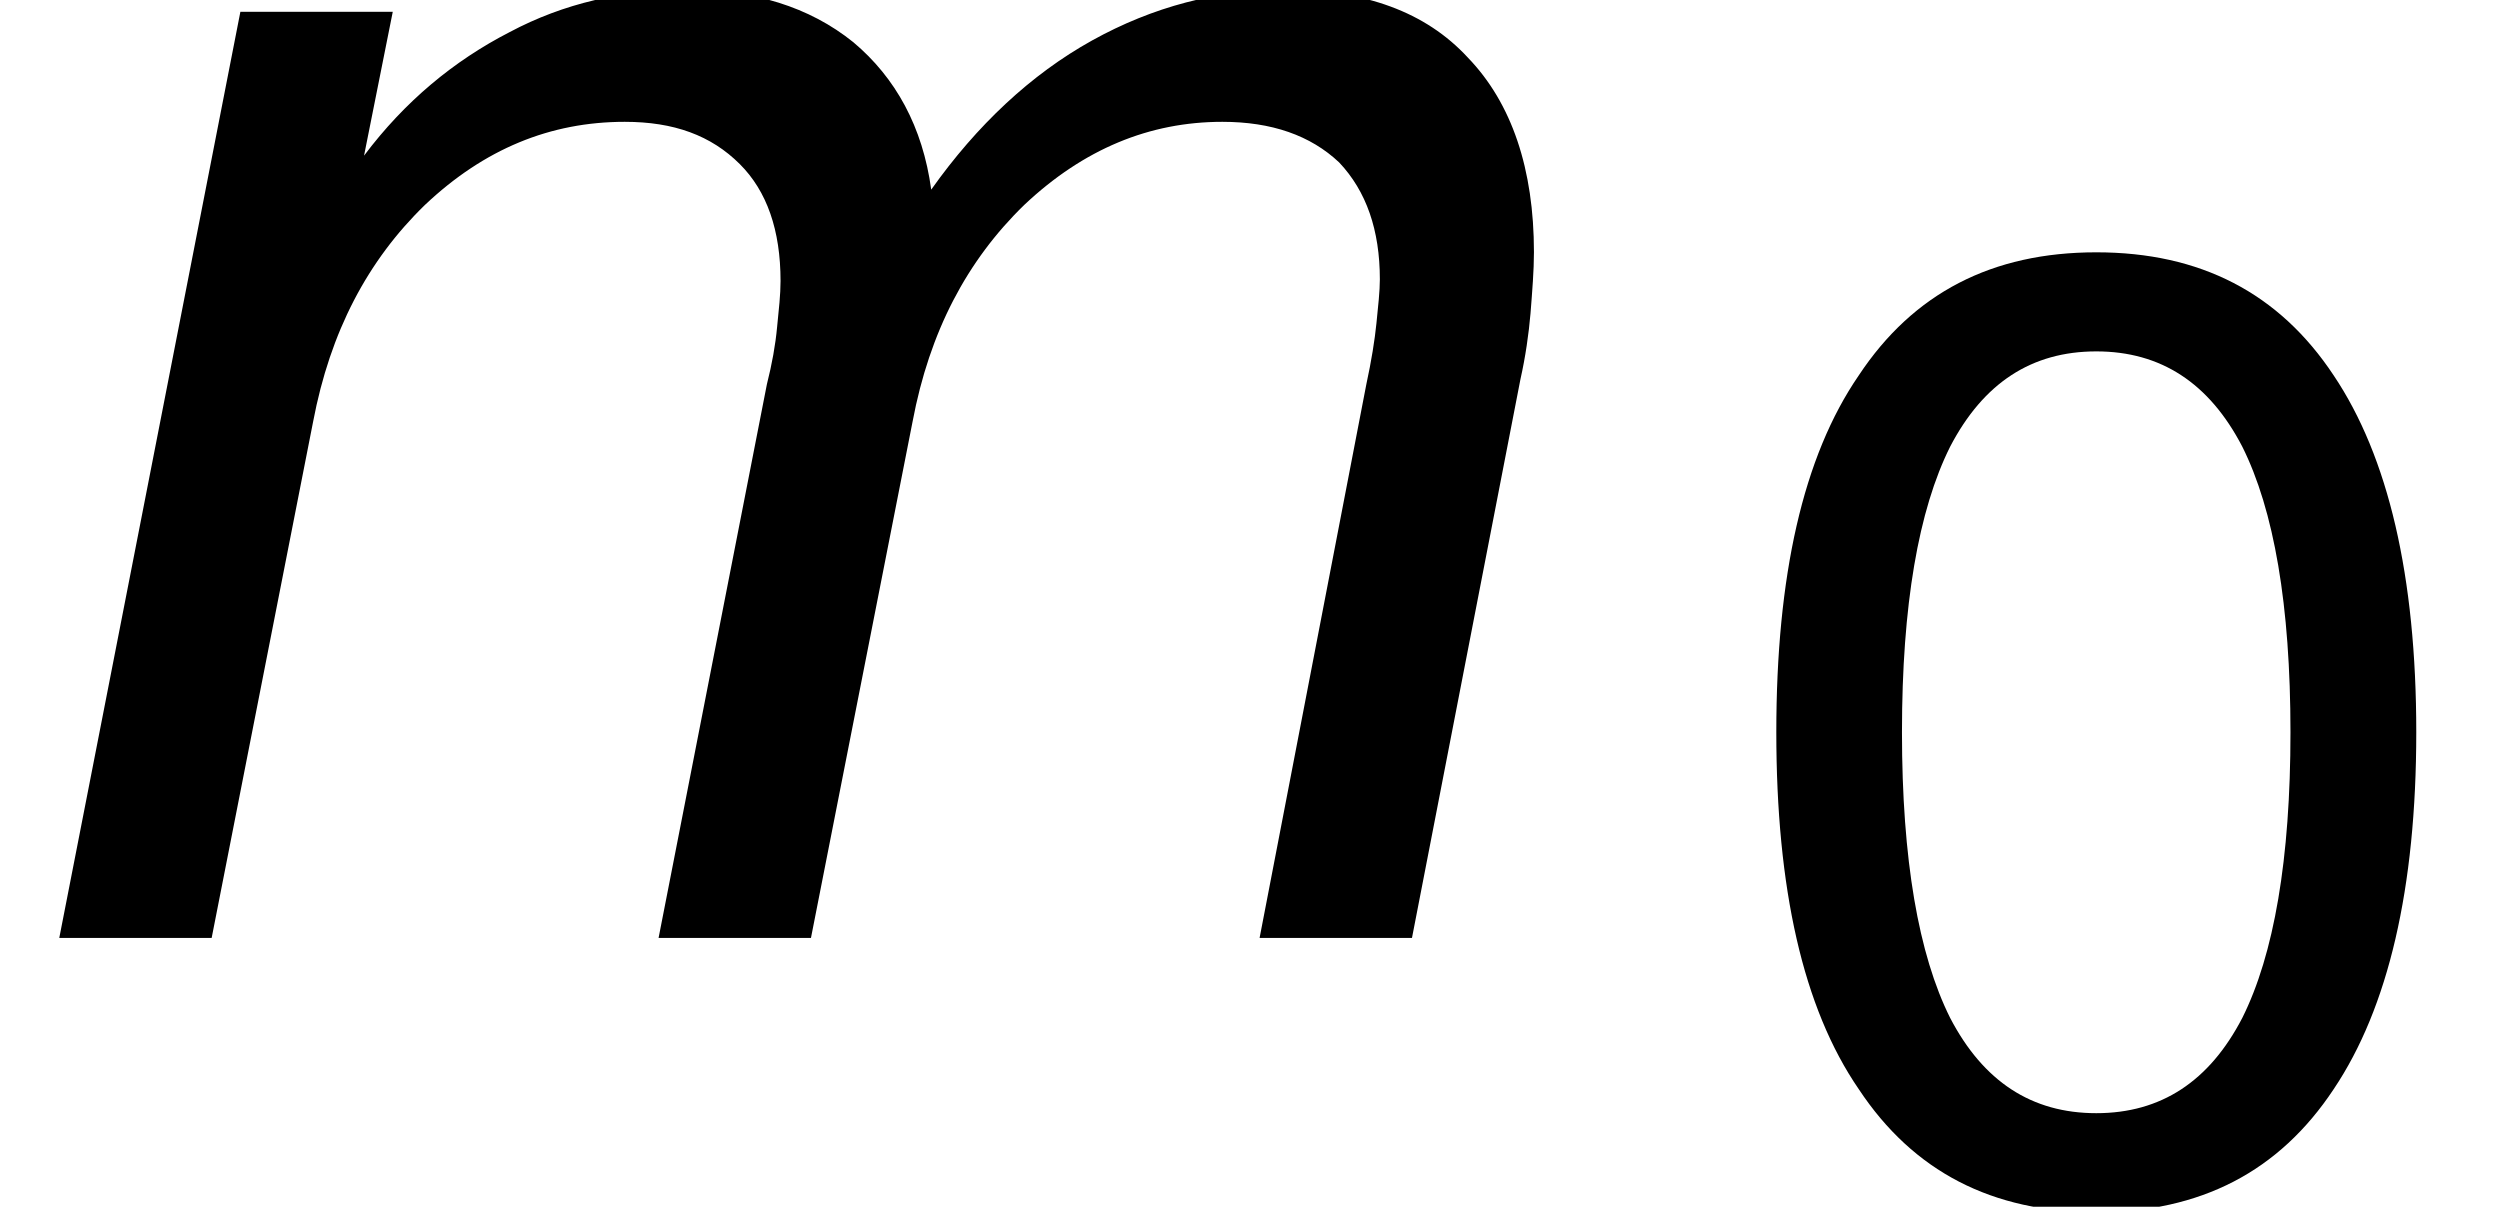 <?xml version='1.0' encoding='UTF-8'?>
<!-- This file was generated by dvisvgm 3.0.3 -->
<svg version='1.1' xmlns='http://www.w3.org/2000/svg' xmlns:xlink='http://www.w3.org/1999/xlink' width='17.587pt' height='8.489pt' viewBox='.149 -6.598 17.587 8.489'>
<defs>
<path id='g5-14' d='M2.841-5.931C3.296-5.931 3.636-5.708 3.868-5.261C4.091-4.815 4.207-4.145 4.207-3.252S4.091-1.688 3.868-1.242C3.636-.795 3.296-.572 2.841-.572S2.046-.795 1.813-1.242C1.59-1.688 1.474-2.358 1.474-3.252S1.59-4.815 1.813-5.261C2.046-5.708 2.385-5.931 2.841-5.931ZM2.841-6.628C2.108-6.628 1.554-6.342 1.17-5.762C.777-5.19 .59-4.35 .59-3.252S.777-1.313 1.17-.741C1.554-.161 2.108 .125 2.841 .125S4.127-.161 4.511-.741C4.895-1.313 5.092-2.153 5.092-3.252S4.895-5.19 4.511-5.762C4.127-6.342 3.573-6.628 2.841-6.628Z'/>
<path id='g1-62' d='M10.696-3.93C10.731-4.085 10.755-4.252 10.767-4.395C10.779-4.55 10.791-4.693 10.791-4.824C10.791-5.407 10.636-5.872 10.326-6.193C10.029-6.515 9.6-6.67 9.04-6.67C8.564-6.67 8.111-6.551 7.682-6.313S6.872-5.717 6.551-5.264C6.491-5.705 6.301-6.051 6.003-6.301C5.693-6.551 5.3-6.67 4.836-6.67C4.383-6.67 3.966-6.575 3.585-6.372C3.192-6.17 2.847-5.884 2.561-5.503L2.763-6.515H1.691L.417 0H1.489L2.203-3.633C2.323-4.264 2.585-4.764 2.99-5.157C3.406-5.55 3.871-5.741 4.395-5.741C4.74-5.741 5.002-5.646 5.205-5.443C5.395-5.253 5.491-4.979 5.491-4.621C5.491-4.526 5.479-4.419 5.467-4.3C5.455-4.169 5.431-4.038 5.395-3.895L4.633 0H5.705L6.42-3.633C6.539-4.264 6.801-4.764 7.206-5.157C7.623-5.55 8.087-5.741 8.599-5.741C8.945-5.741 9.219-5.646 9.421-5.455C9.612-5.253 9.707-4.979 9.707-4.633C9.707-4.55 9.695-4.443 9.683-4.324S9.648-4.061 9.612-3.895L8.861 0H9.933L10.696-3.93Z'/>
</defs>
<g id='page1'>
<use x='.149' y='0' xlink:href='#g1-62'/>
<use x='12.055' y='1.805' xlink:href='#g5-14'/>
</g>
</svg>
